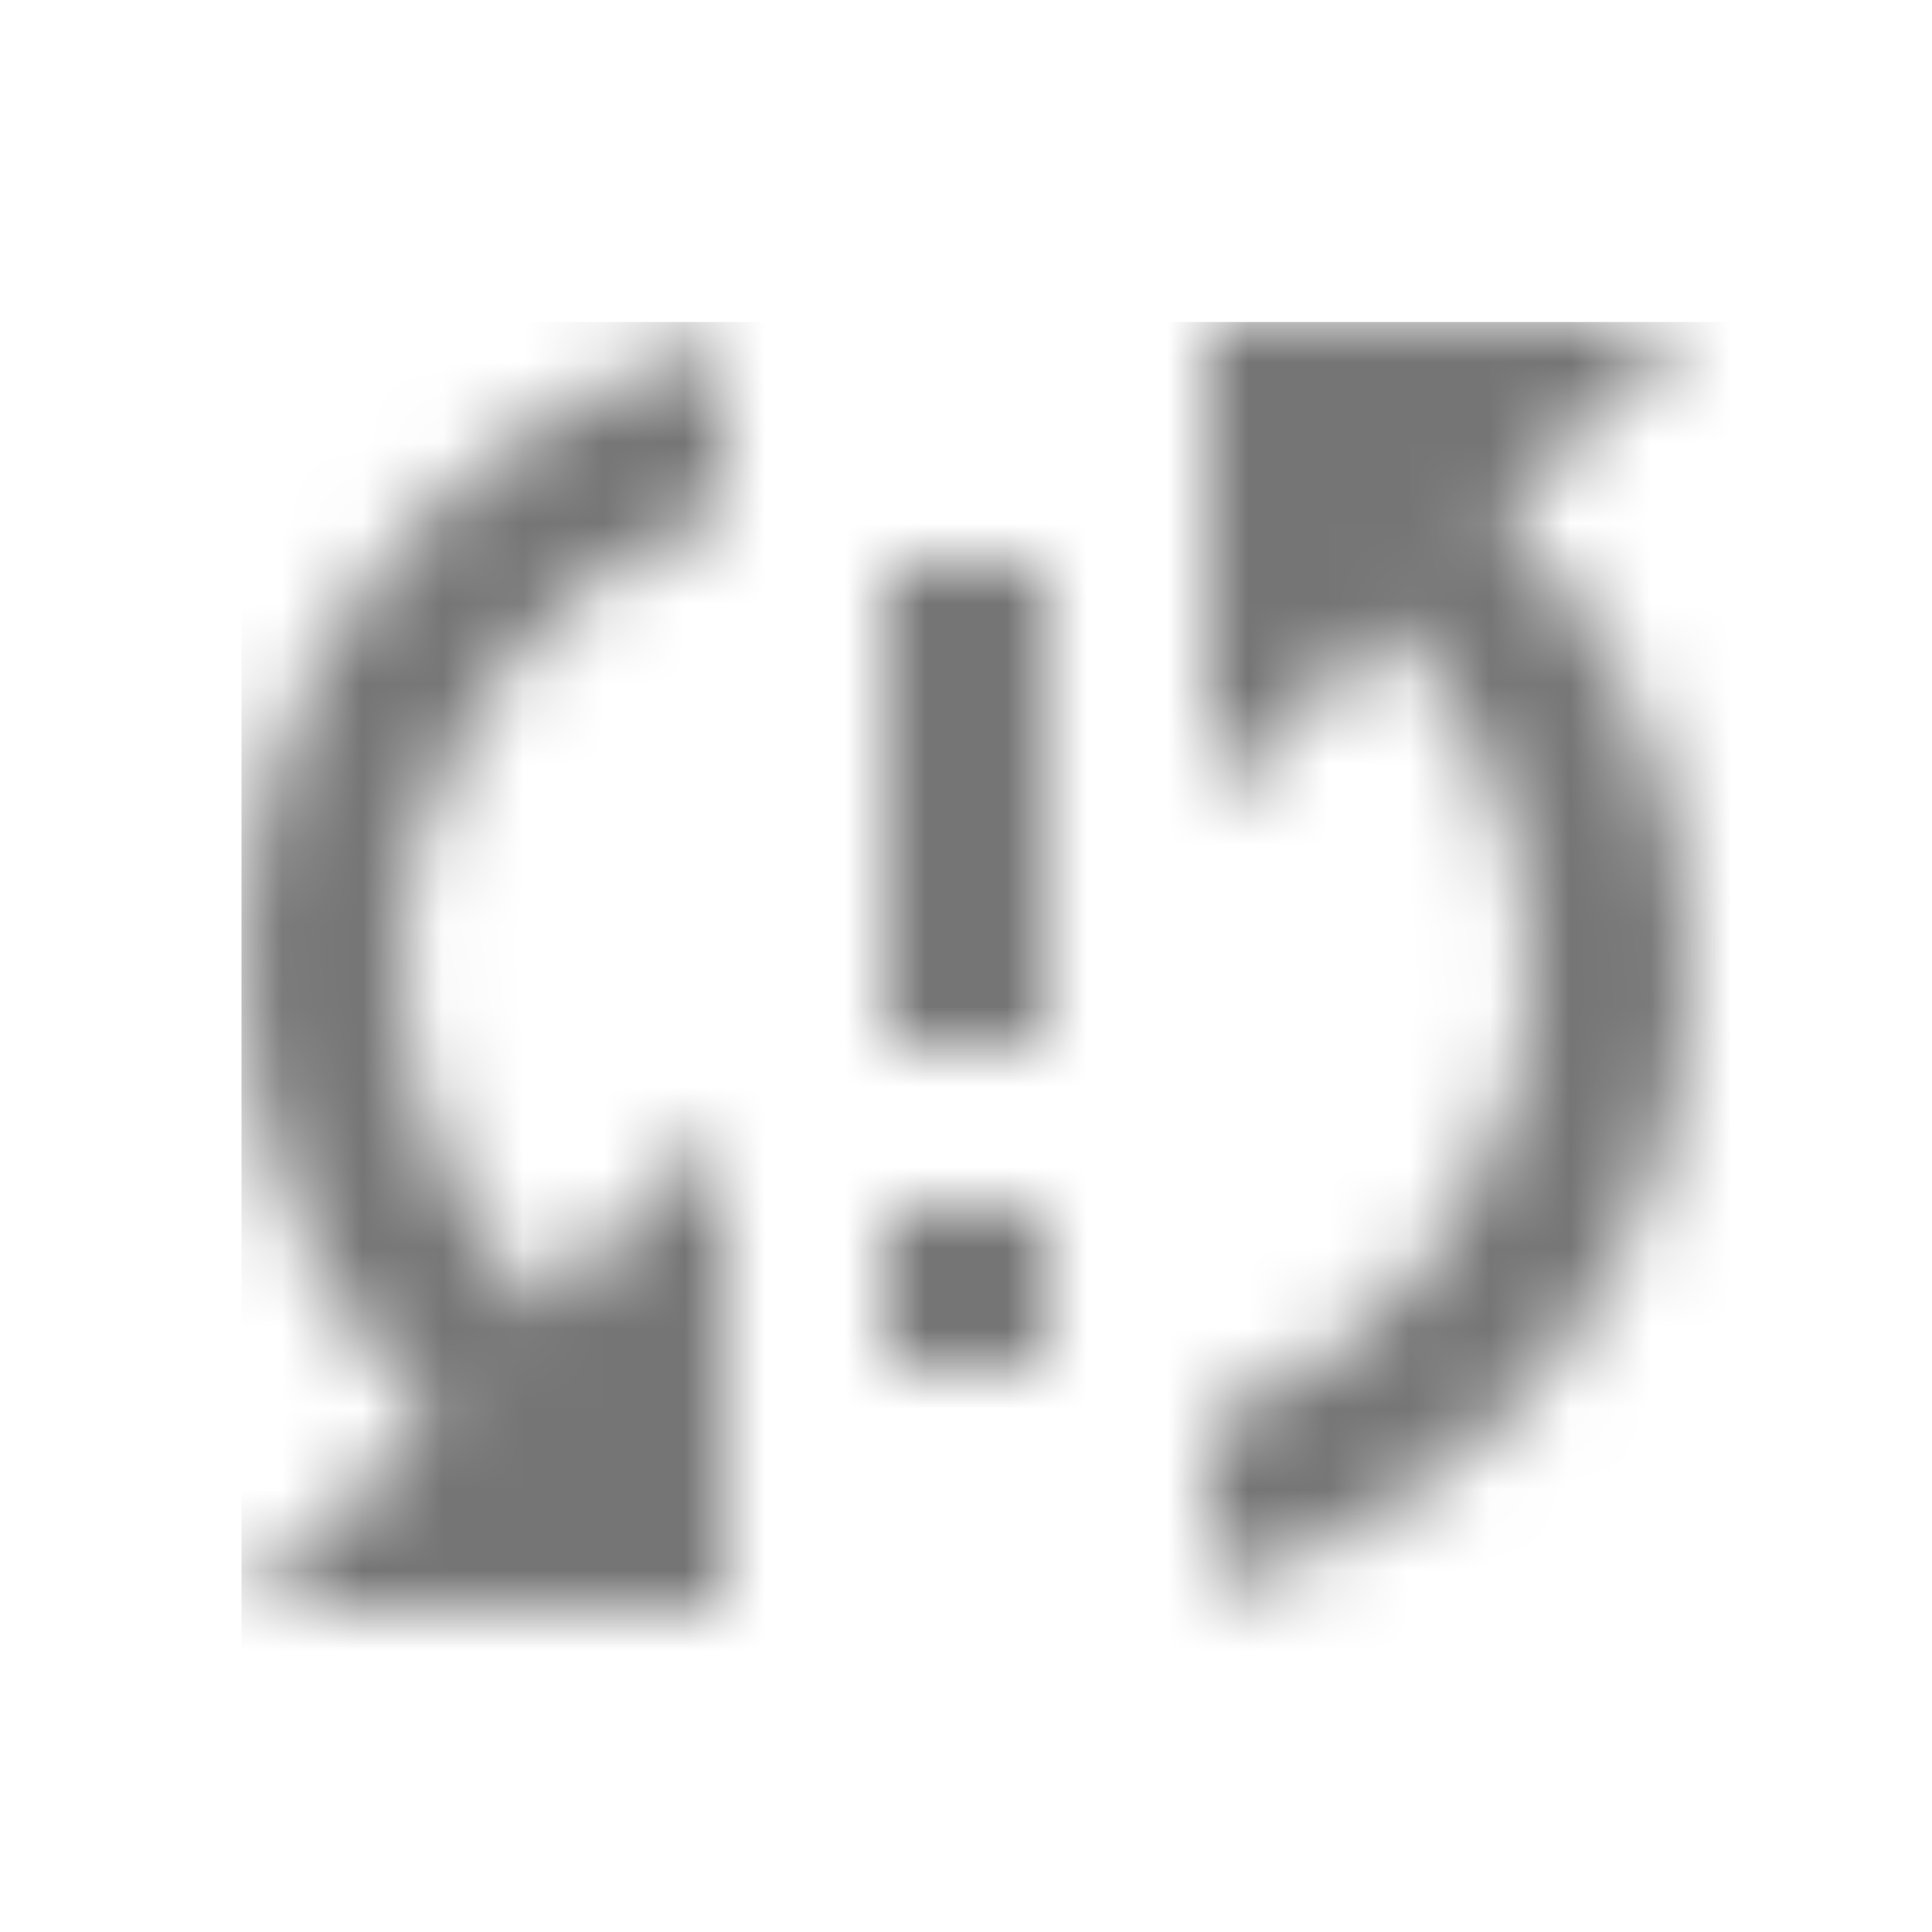 <?xml version="1.0" encoding="UTF-8"?>
<svg width="24px" height="24px" viewBox="0 0 24 24" version="1.1" xmlns="http://www.w3.org/2000/svg" xmlns:xlink="http://www.w3.org/1999/xlink">
    <!-- Generator: Sketch 50 (54983) - http://www.bohemiancoding.com/sketch -->
    <title>icon/notification/sync_problem_24px_two_tone</title>
    <desc>Created with Sketch.</desc>
    <defs>
        <path d="M0,8 C0,10.21 0.91,12.2 2.36,13.64 L0,16 L6,16 L6,10 L3.76,12.24 C2.68,11.15 2,9.66 2,8 C2,5.39 3.67,3.17 6,2.35 L6,0.26 C2.55,1.15 0,4.27 0,8 Z M8,13 L10,13 L10,11 L8,11 L8,13 Z M18,0 L12,0 L12,6 L14.24,3.76 C15.32,4.85 16,6.34 16,8 C16,10.61 14.33,12.83 12,13.65 L12,15.74 C15.45,14.85 18,11.73 18,8 C18,5.79 17.09,3.8 15.64,2.36 L18,0 Z M8,9 L10,9 L10,3 L8,3 L8,9 Z" id="path-1"></path>
    </defs>
    <g id="icon/notification/sync_problem_24px" stroke="none" stroke-width="1" fill="none" fill-rule="evenodd">
        <g id="↳-Dark-Color" transform="translate(3, 4)">
            <mask id="mask-2" fill="white">
                <use xlink:href="#path-1"></use>
            </mask>
            <g id="Mask" fill-rule="nonzero"></g>
            <g id="✱-/-Color-/-Icons-/-Black-/-Inactive" mask="url(#mask-2)" fill="#000000" fill-opacity="0.54">
                <rect id="Rectangle" x="0" y="0" width="101" height="101"></rect>
            </g>
        </g>
    </g>
</svg>
